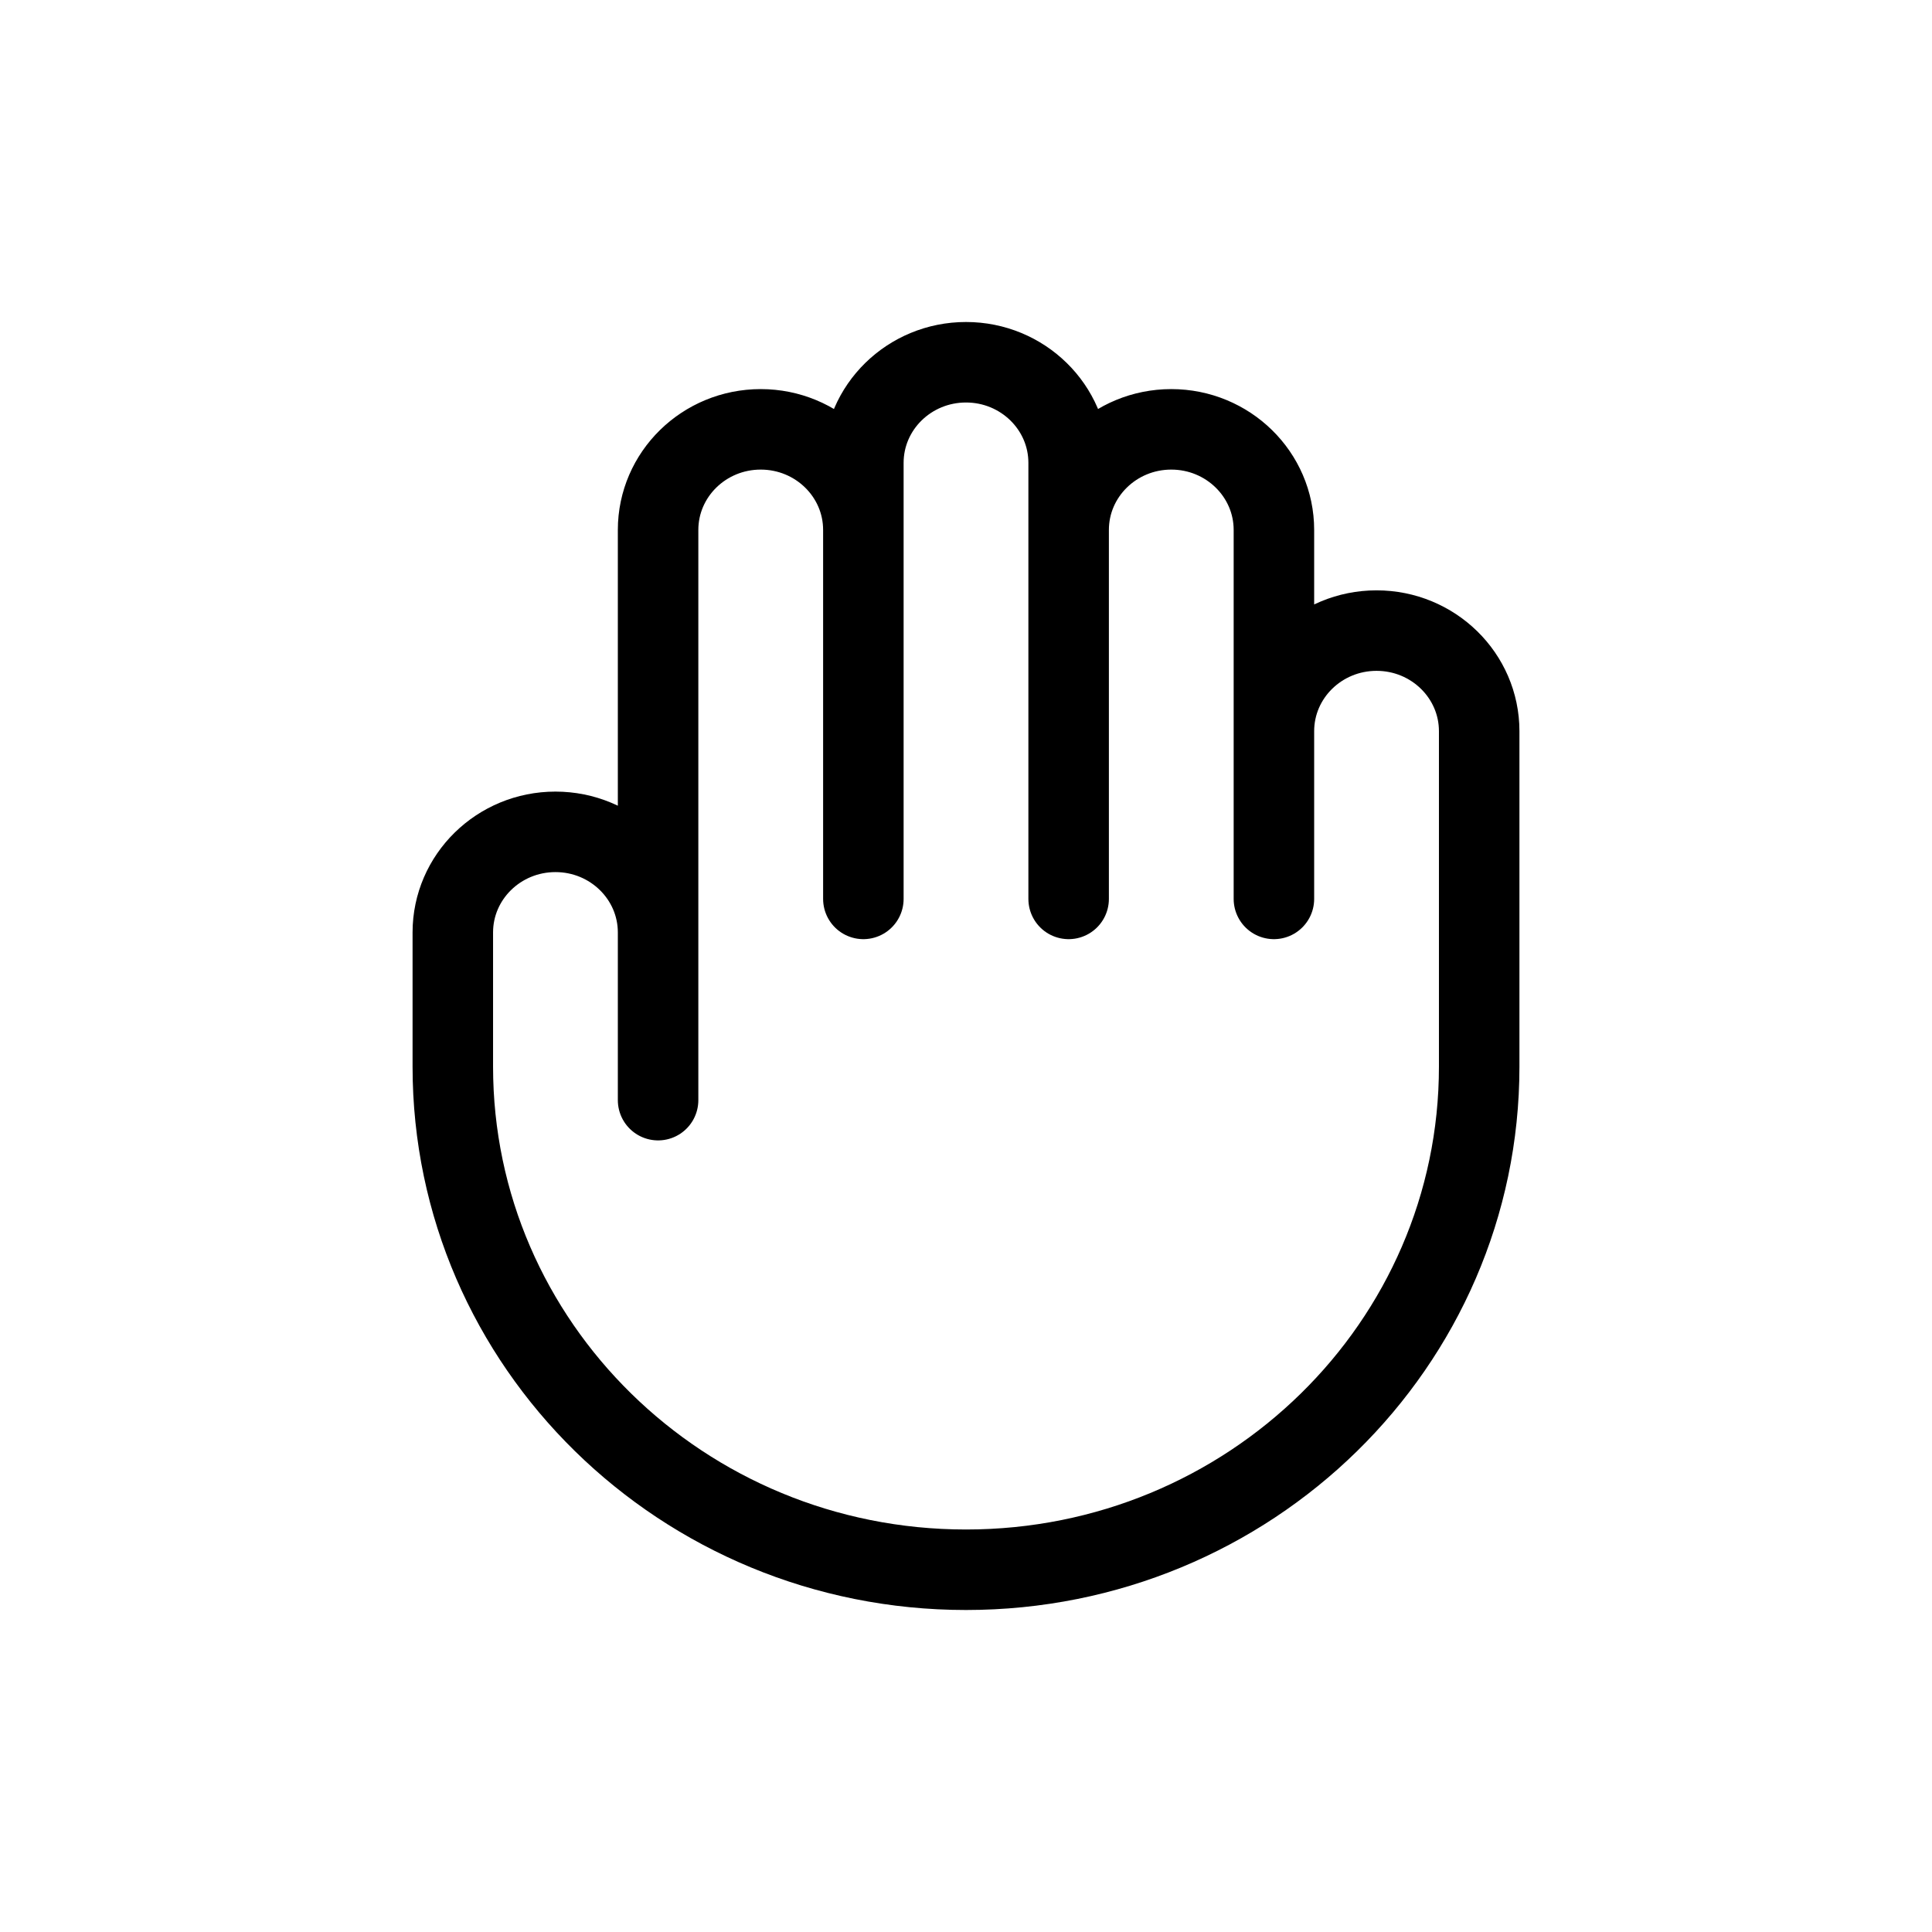 <svg width="48" height="48" viewBox="0 0 48 48" fill="none" xmlns="http://www.w3.org/2000/svg">
<path d="M16.35 23.167V27.333M16.35 23.167V13.167C16.35 11.786 17.492 10.667 18.9 10.667C20.308 10.667 21.45 11.786 21.45 13.167M16.35 23.167C16.35 21.786 15.208 20.667 13.8 20.667C12.392 20.667 11.25 21.786 11.25 23.167V26.5C11.25 33.404 16.958 39 24 39C31.042 39 36.75 33.404 36.75 26.5V18.167C36.75 16.786 35.608 15.667 34.2 15.667C32.792 15.667 31.65 16.786 31.65 18.167M21.45 13.167V22.333M21.45 13.167V11.5C21.45 10.119 22.592 9 24 9C25.408 9 26.55 10.119 26.55 11.5V13.167M31.65 18.167V13.167C31.65 11.786 30.508 10.667 29.1 10.667C27.692 10.667 26.55 11.786 26.55 13.167M31.65 18.167V22.333M26.55 13.167V22.333" stroke="currentcolor" stroke-width="2" stroke-linecap="round" stroke-linejoin="round"/>
</svg>
